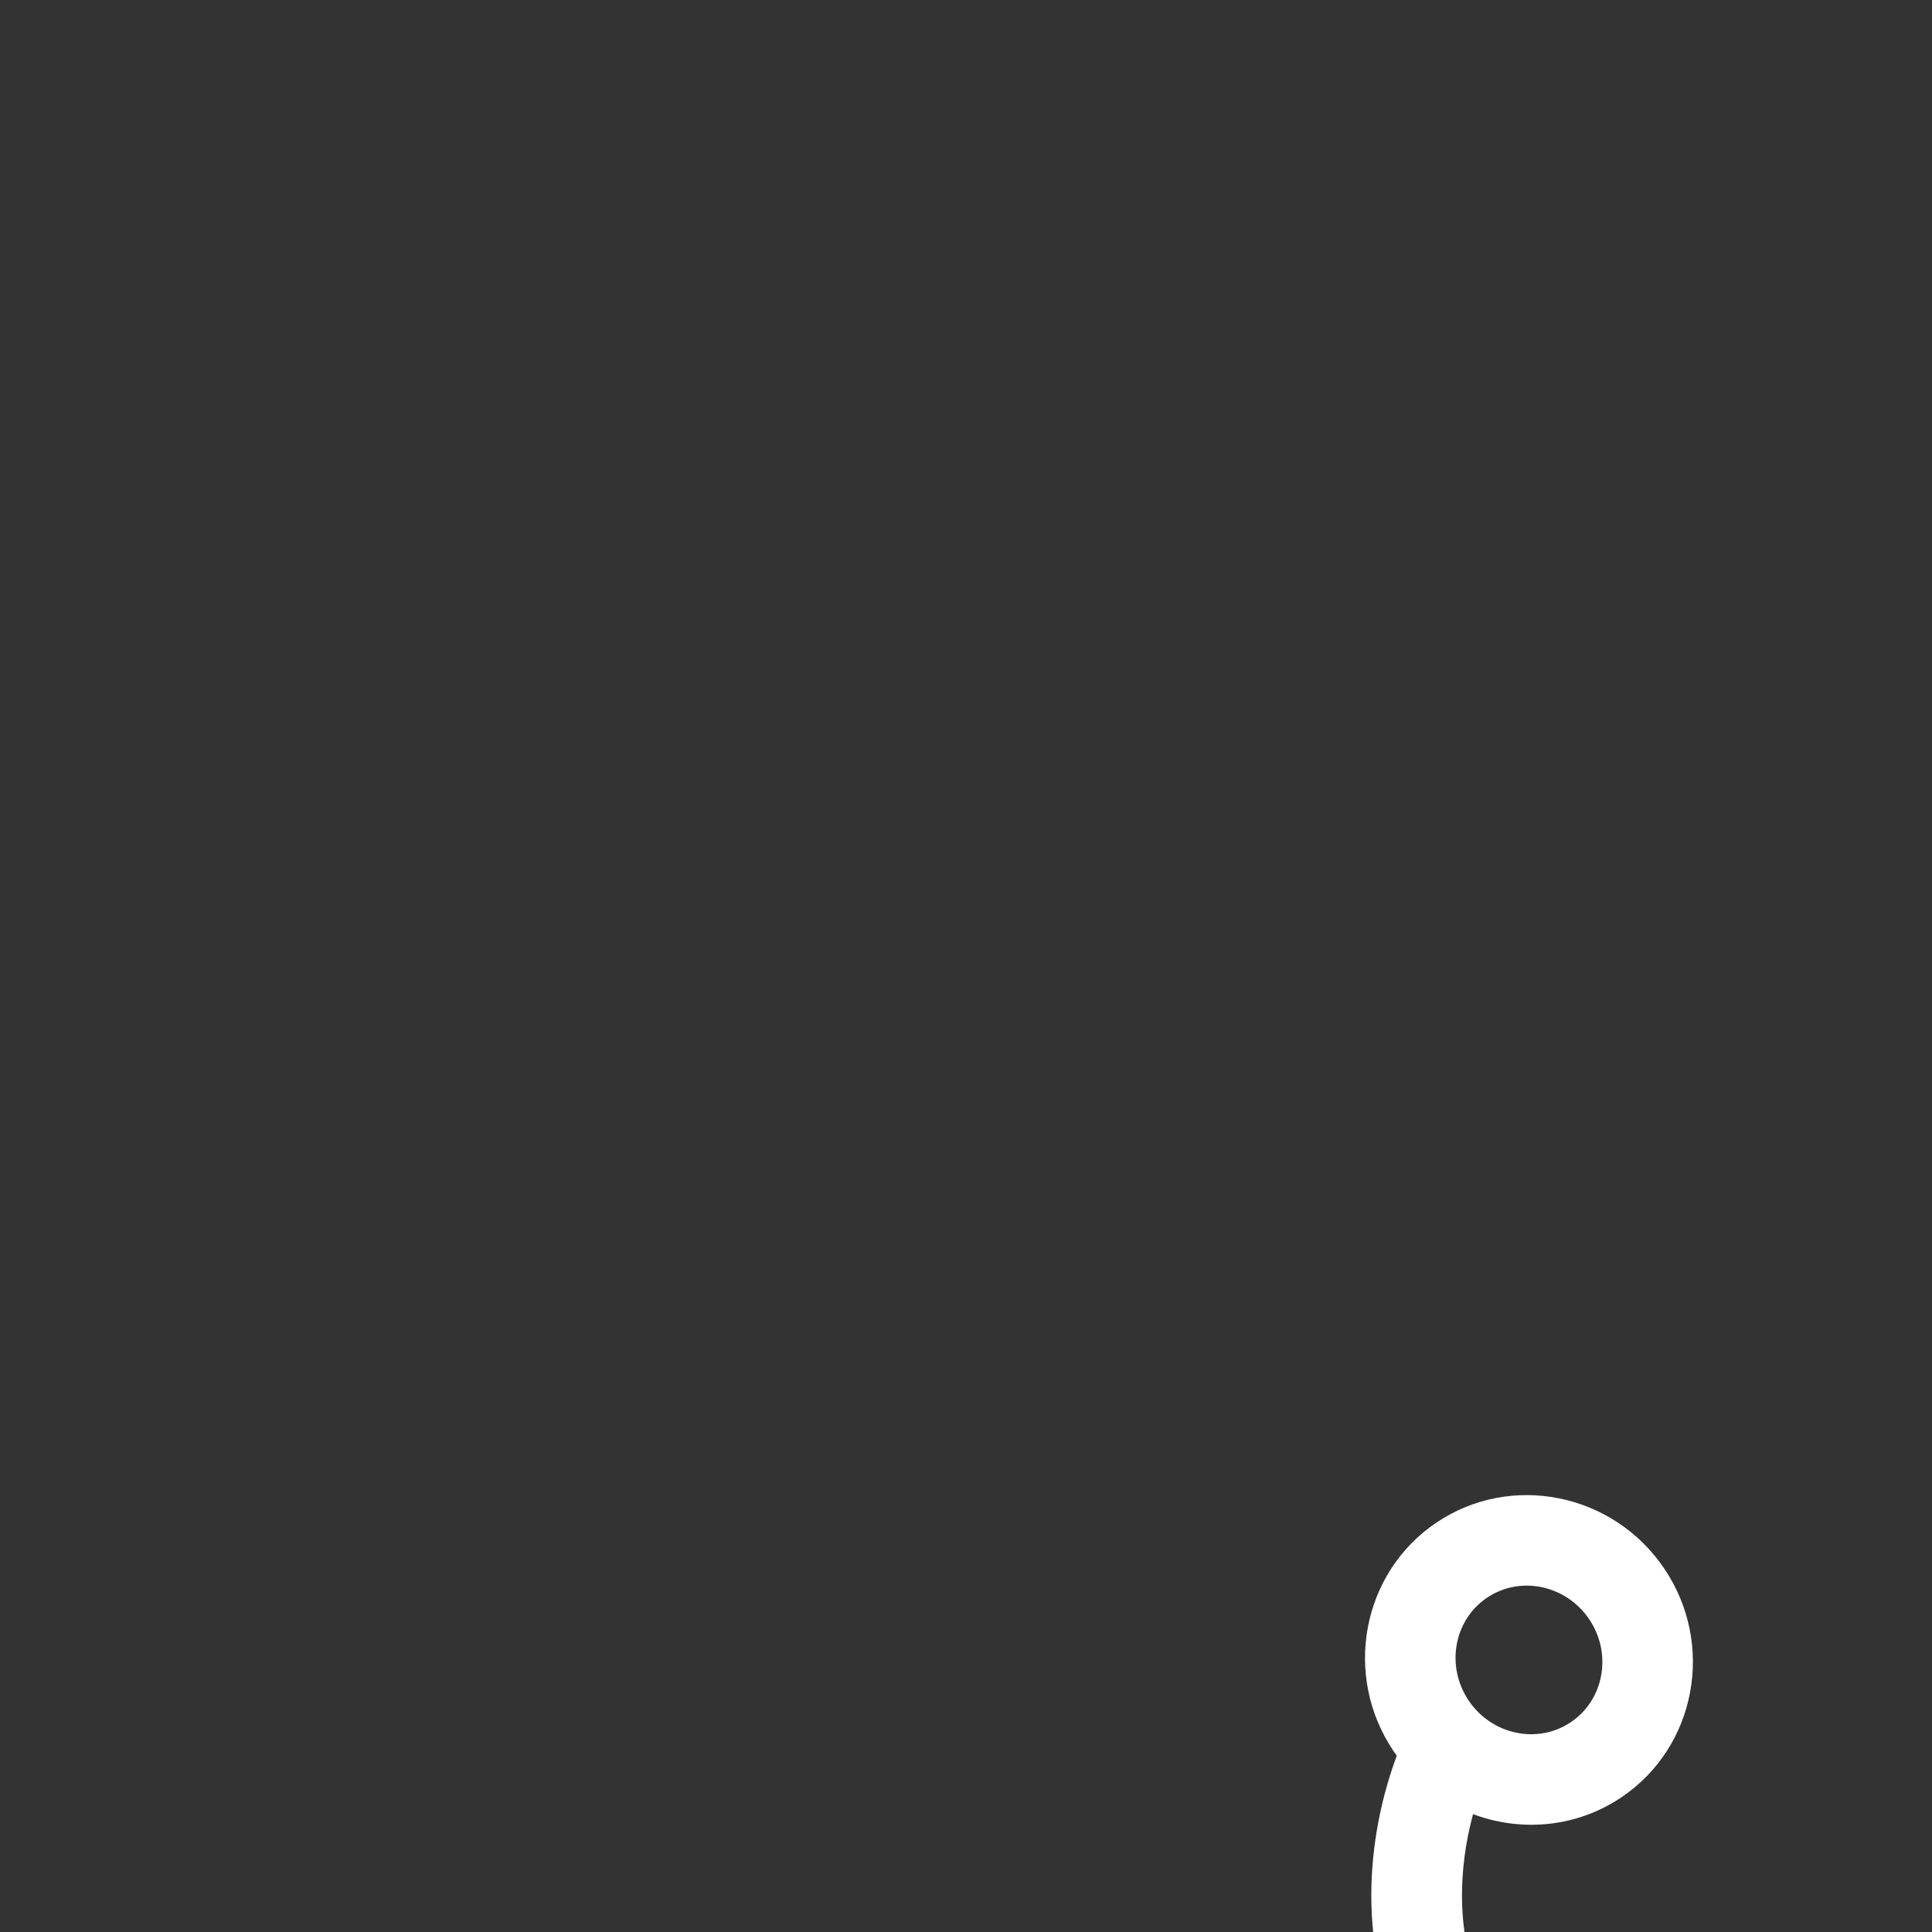 <?xml version="1.0" encoding="utf-8"?>
<svg xmlns="http://www.w3.org/2000/svg" height="48" width="48" viewBox="0 0 48 48">
  <rect x="0" y="0" width="48" height="48" fill="#333333" stroke="none"/>
  <g>
    <path id="path1" transform="rotate(236,24,24) translate(6,17.989) scale(-1.125,1.125)  " fill="#FFFFFF" d="M3.657,5.475C2.743,5.475 2,6.195 2,7.08 2,7.966 2.743,8.686 3.657,8.686 4.571,8.686 5.314,7.966 5.314,7.08 5.314,6.195 4.571,5.475 3.657,5.475z M10.149,0C11.182,-0.006 12.957,0.175 14.404,1.288 14.887,1.658 15.35,2.142 16.191,3.02 16.564,3.41 16.778,3.65 16.965,3.861 17.148,4.066 17.303,4.24 17.571,4.509 18.284,5.224 18.756,5.698 19.392,6.088 19.799,6.338 20.867,6.991 22.311,6.948 23.368,6.906 24.136,6.486 24.698,6.18 25.516,5.732 26.227,5.132 26.819,4.391L26.867,4.329 25.076,2.583 32,0.631 30.176,7.555 28.306,5.732 28.198,5.862C27.478,6.709 26.628,7.403 25.661,7.932 25.005,8.291 23.915,8.887 22.388,8.946 22.307,8.949 22.226,8.951 22.146,8.951 20.232,8.951 18.822,8.085 18.345,7.793 17.507,7.278 16.939,6.709 16.154,5.921 15.853,5.618 15.677,5.422 15.472,5.19 15.296,4.994 15.096,4.768 14.754,4.411 14,3.623 13.548,3.152 13.186,2.875 12.012,1.972 10.423,1.971 9.792,2.014 9.651,2.023 9.517,2.038 9.386,2.057 7.719,2.302 6.53,3.323 5.866,4.066L5.789,4.154 5.844,4.192C6.736,4.85 7.314,5.9 7.314,7.08 7.314,9.069 5.674,10.686 3.657,10.686 1.64,10.686 0,9.069 0,7.08 0,5.092 1.64,3.475 3.657,3.475L3.778,3.478 3.833,3.402C4.511,2.473 6.261,0.495 9.093,0.079 9.276,0.052 9.466,0.031 9.659,0.018 9.792,0.009 9.958,0.001 10.149,0z" />
  </g>
</svg>
